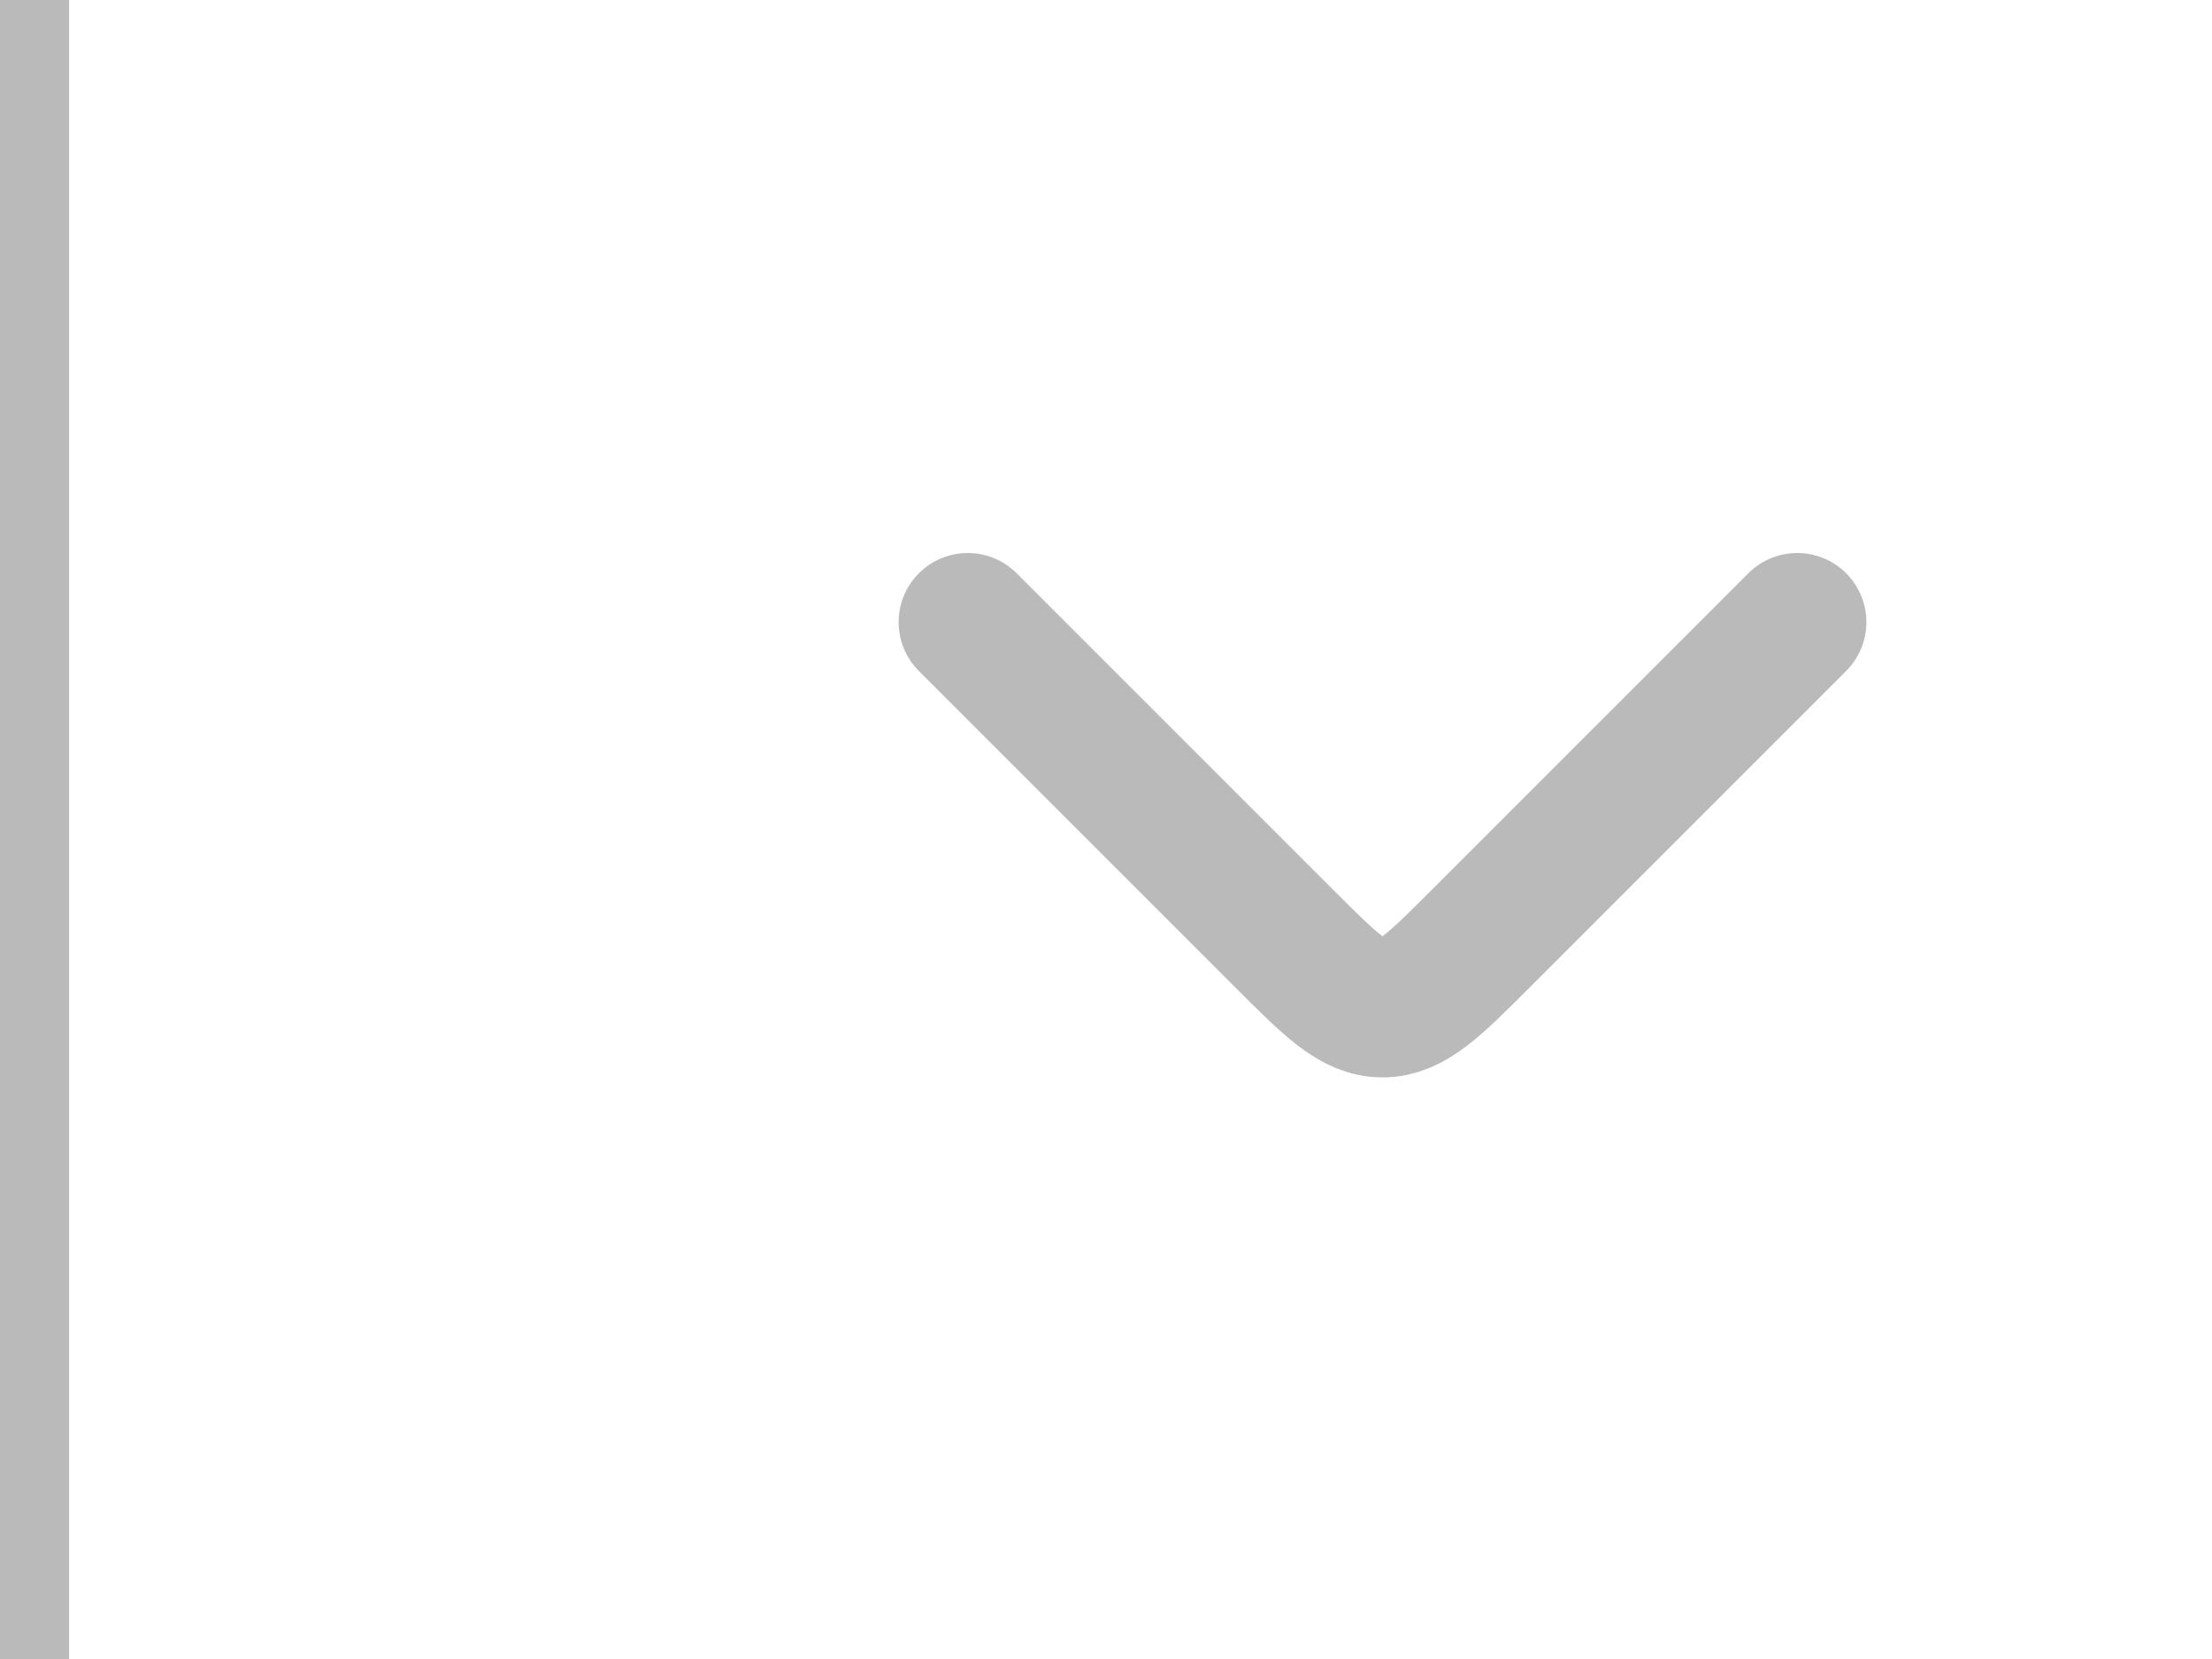<svg width="32" height="24" viewBox="0 0 32 24" fill="none" xmlns="http://www.w3.org/2000/svg">
<line x1="0.5" y1="2.18557e-08" x2="0.5" y2="24" stroke="#BABABA"/>
<path d="M26 9L21.414 13.586C20.747 14.252 20.414 14.586 20 14.586C19.586 14.586 19.253 14.252 18.586 13.586L14 9" stroke="#BABABA" stroke-width="2" stroke-linecap="round" stroke-linejoin="round"/>
</svg>
